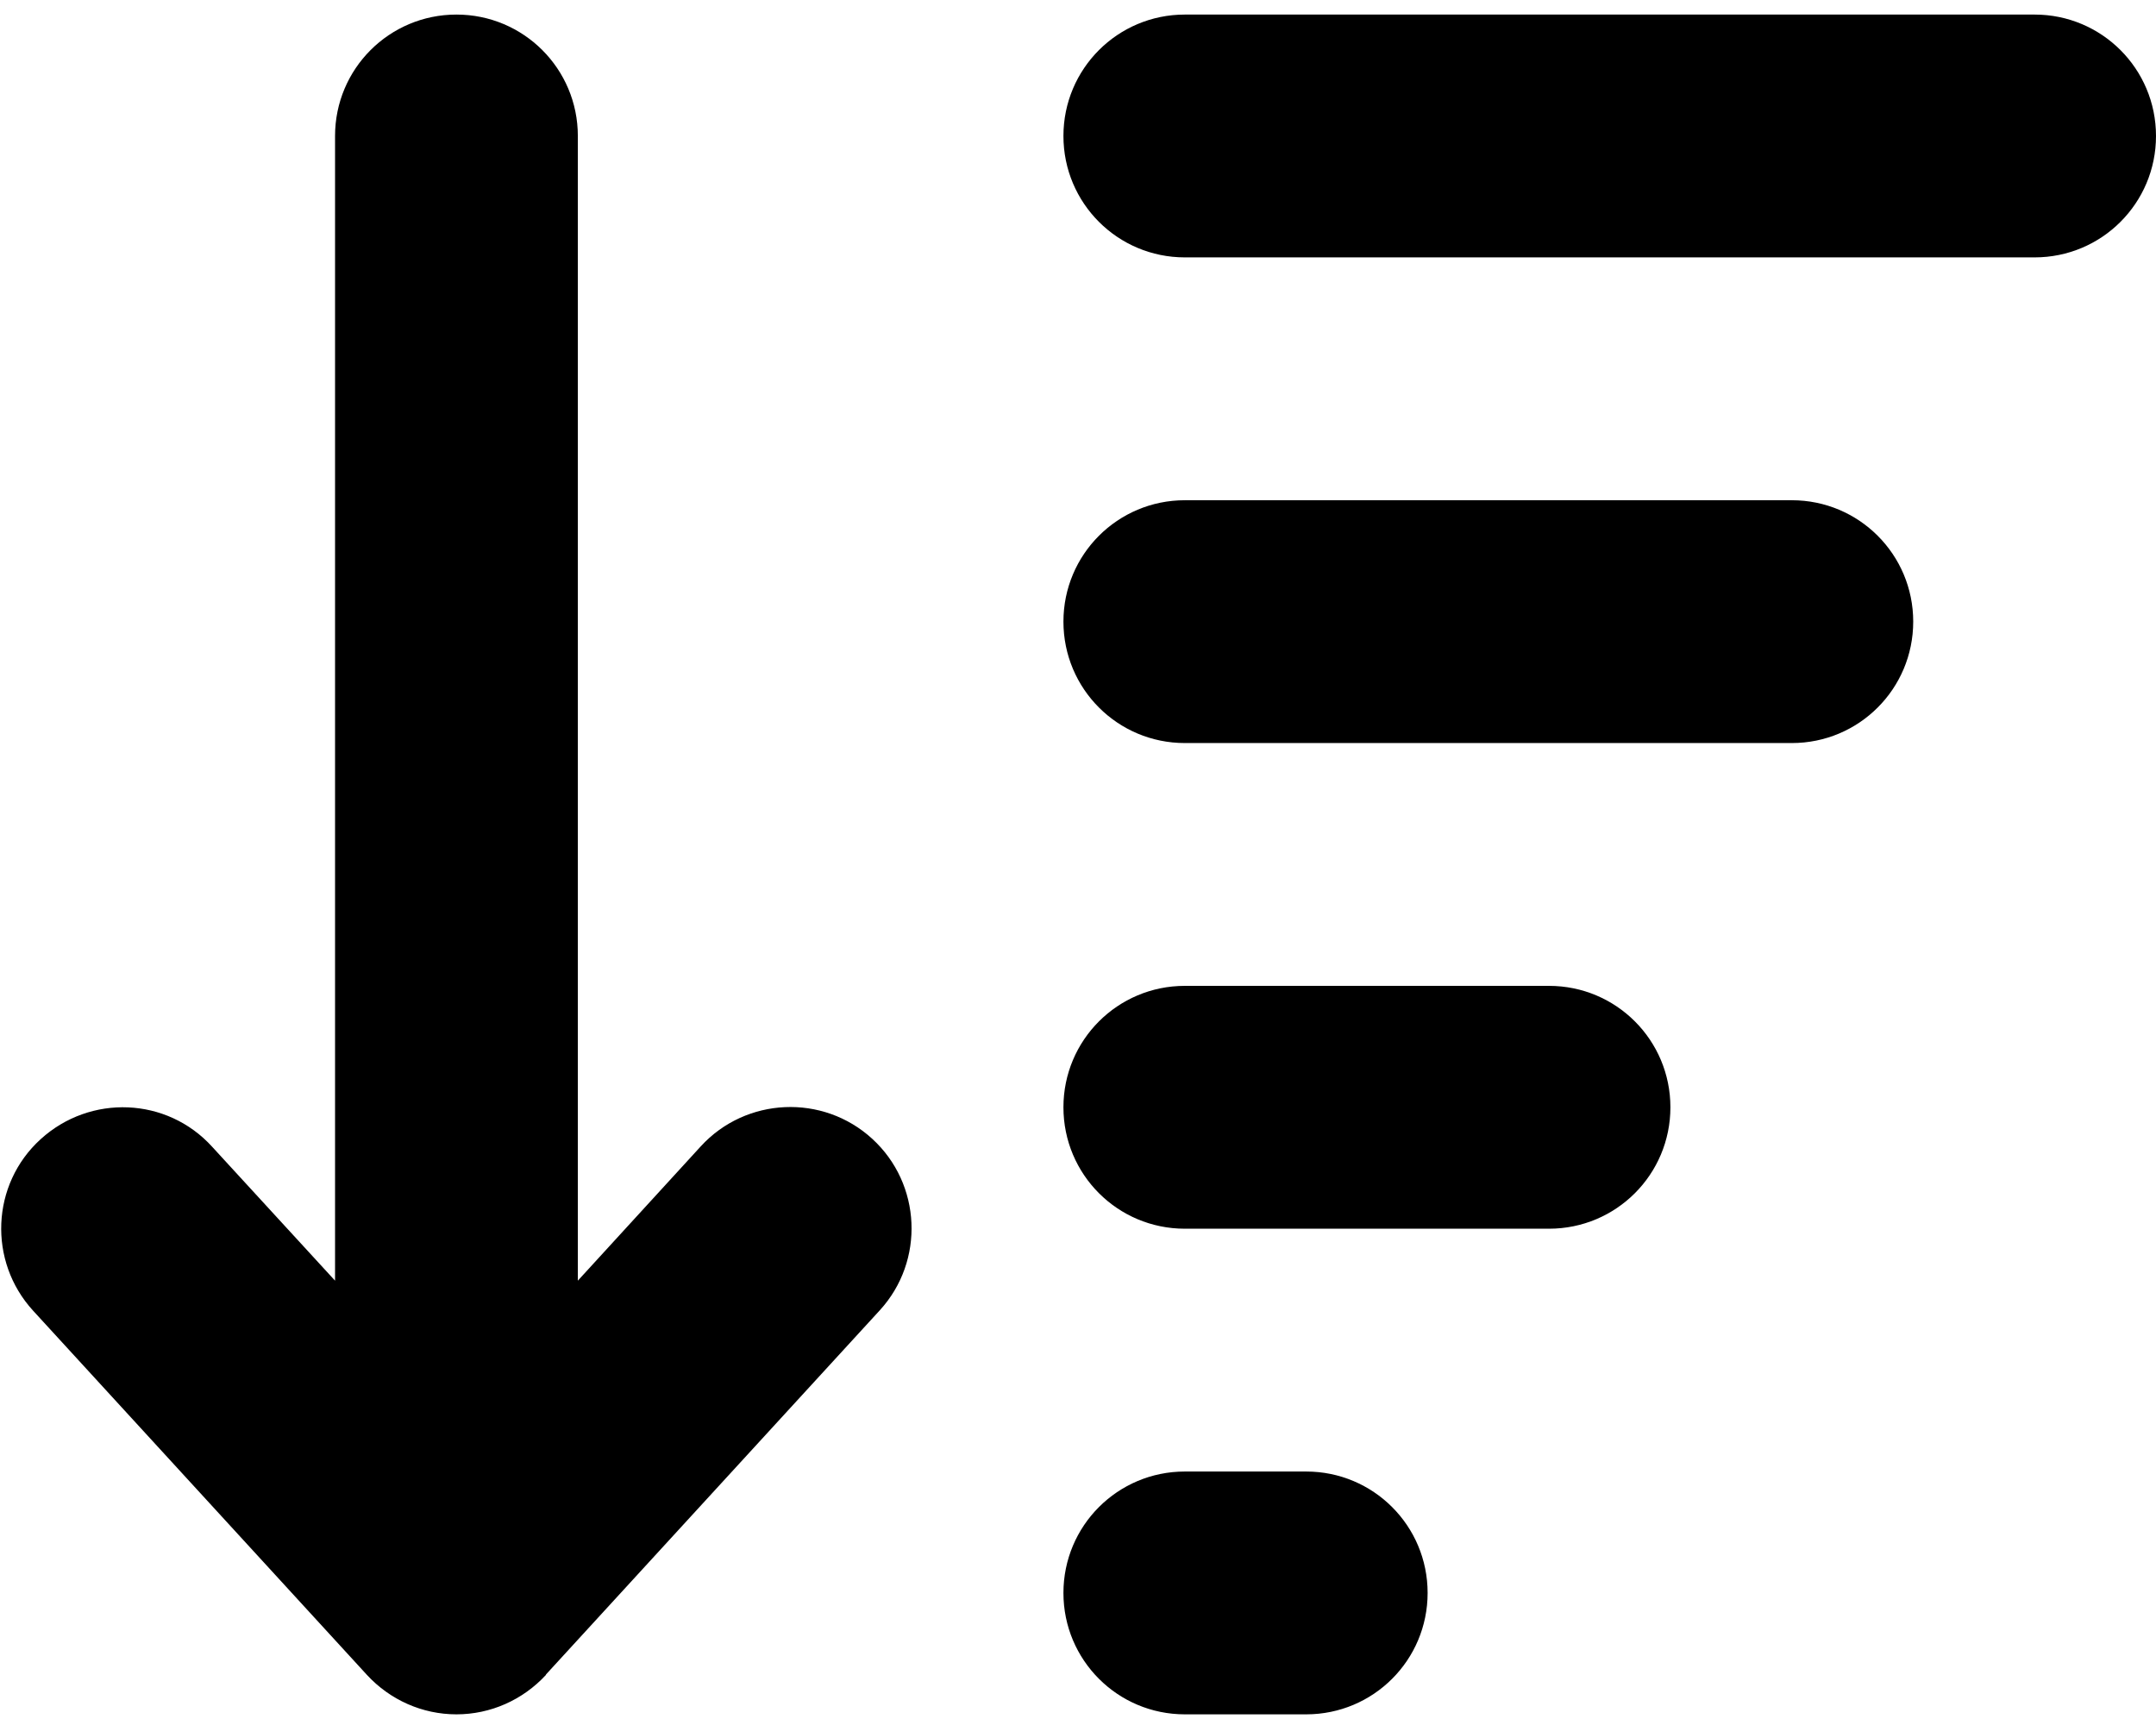 <svg width="74" height="59" viewBox="0 0 74 59" fill="none" xmlns="http://www.w3.org/2000/svg">
<path d="M18.739 57.479C17.945 58.339 16.838 58.833 15.667 58.833C14.495 58.833 13.388 58.339 12.594 57.479L1.135 44.979C-0.414 43.286 -0.31 40.643 1.396 39.094C3.101 37.544 5.732 37.648 7.281 39.354L11.5 43.95V4.667C11.5 2.362 13.362 0.5 15.667 0.5C17.971 0.5 19.833 2.362 19.833 4.667V43.95L24.052 39.341C25.602 37.648 28.245 37.531 29.937 39.081C31.63 40.63 31.747 43.273 30.198 44.966L18.739 57.466V57.479ZM40.667 58.833C38.362 58.833 36.5 56.971 36.5 54.667C36.5 52.362 38.362 50.5 40.667 50.5H44.833C47.138 50.5 49 52.362 49 54.667C49 56.971 47.138 58.833 44.833 58.833H40.667ZM40.667 42.167C38.362 42.167 36.5 40.305 36.5 38C36.5 35.695 38.362 33.833 40.667 33.833H53.167C55.471 33.833 57.333 35.695 57.333 38C57.333 40.305 55.471 42.167 53.167 42.167H40.667ZM40.667 25.5C38.362 25.5 36.5 23.638 36.5 21.333C36.5 19.029 38.362 17.167 40.667 17.167H61.5C63.805 17.167 65.667 19.029 65.667 21.333C65.667 23.638 63.805 25.5 61.5 25.5H40.667ZM40.667 8.833C38.362 8.833 36.5 6.971 36.5 4.667C36.5 2.362 38.362 0.5 40.667 0.5H69.833C72.138 0.5 74 2.362 74 4.667C74 6.971 72.138 8.833 69.833 8.833H40.667Z" fill="black"/>
</svg>
